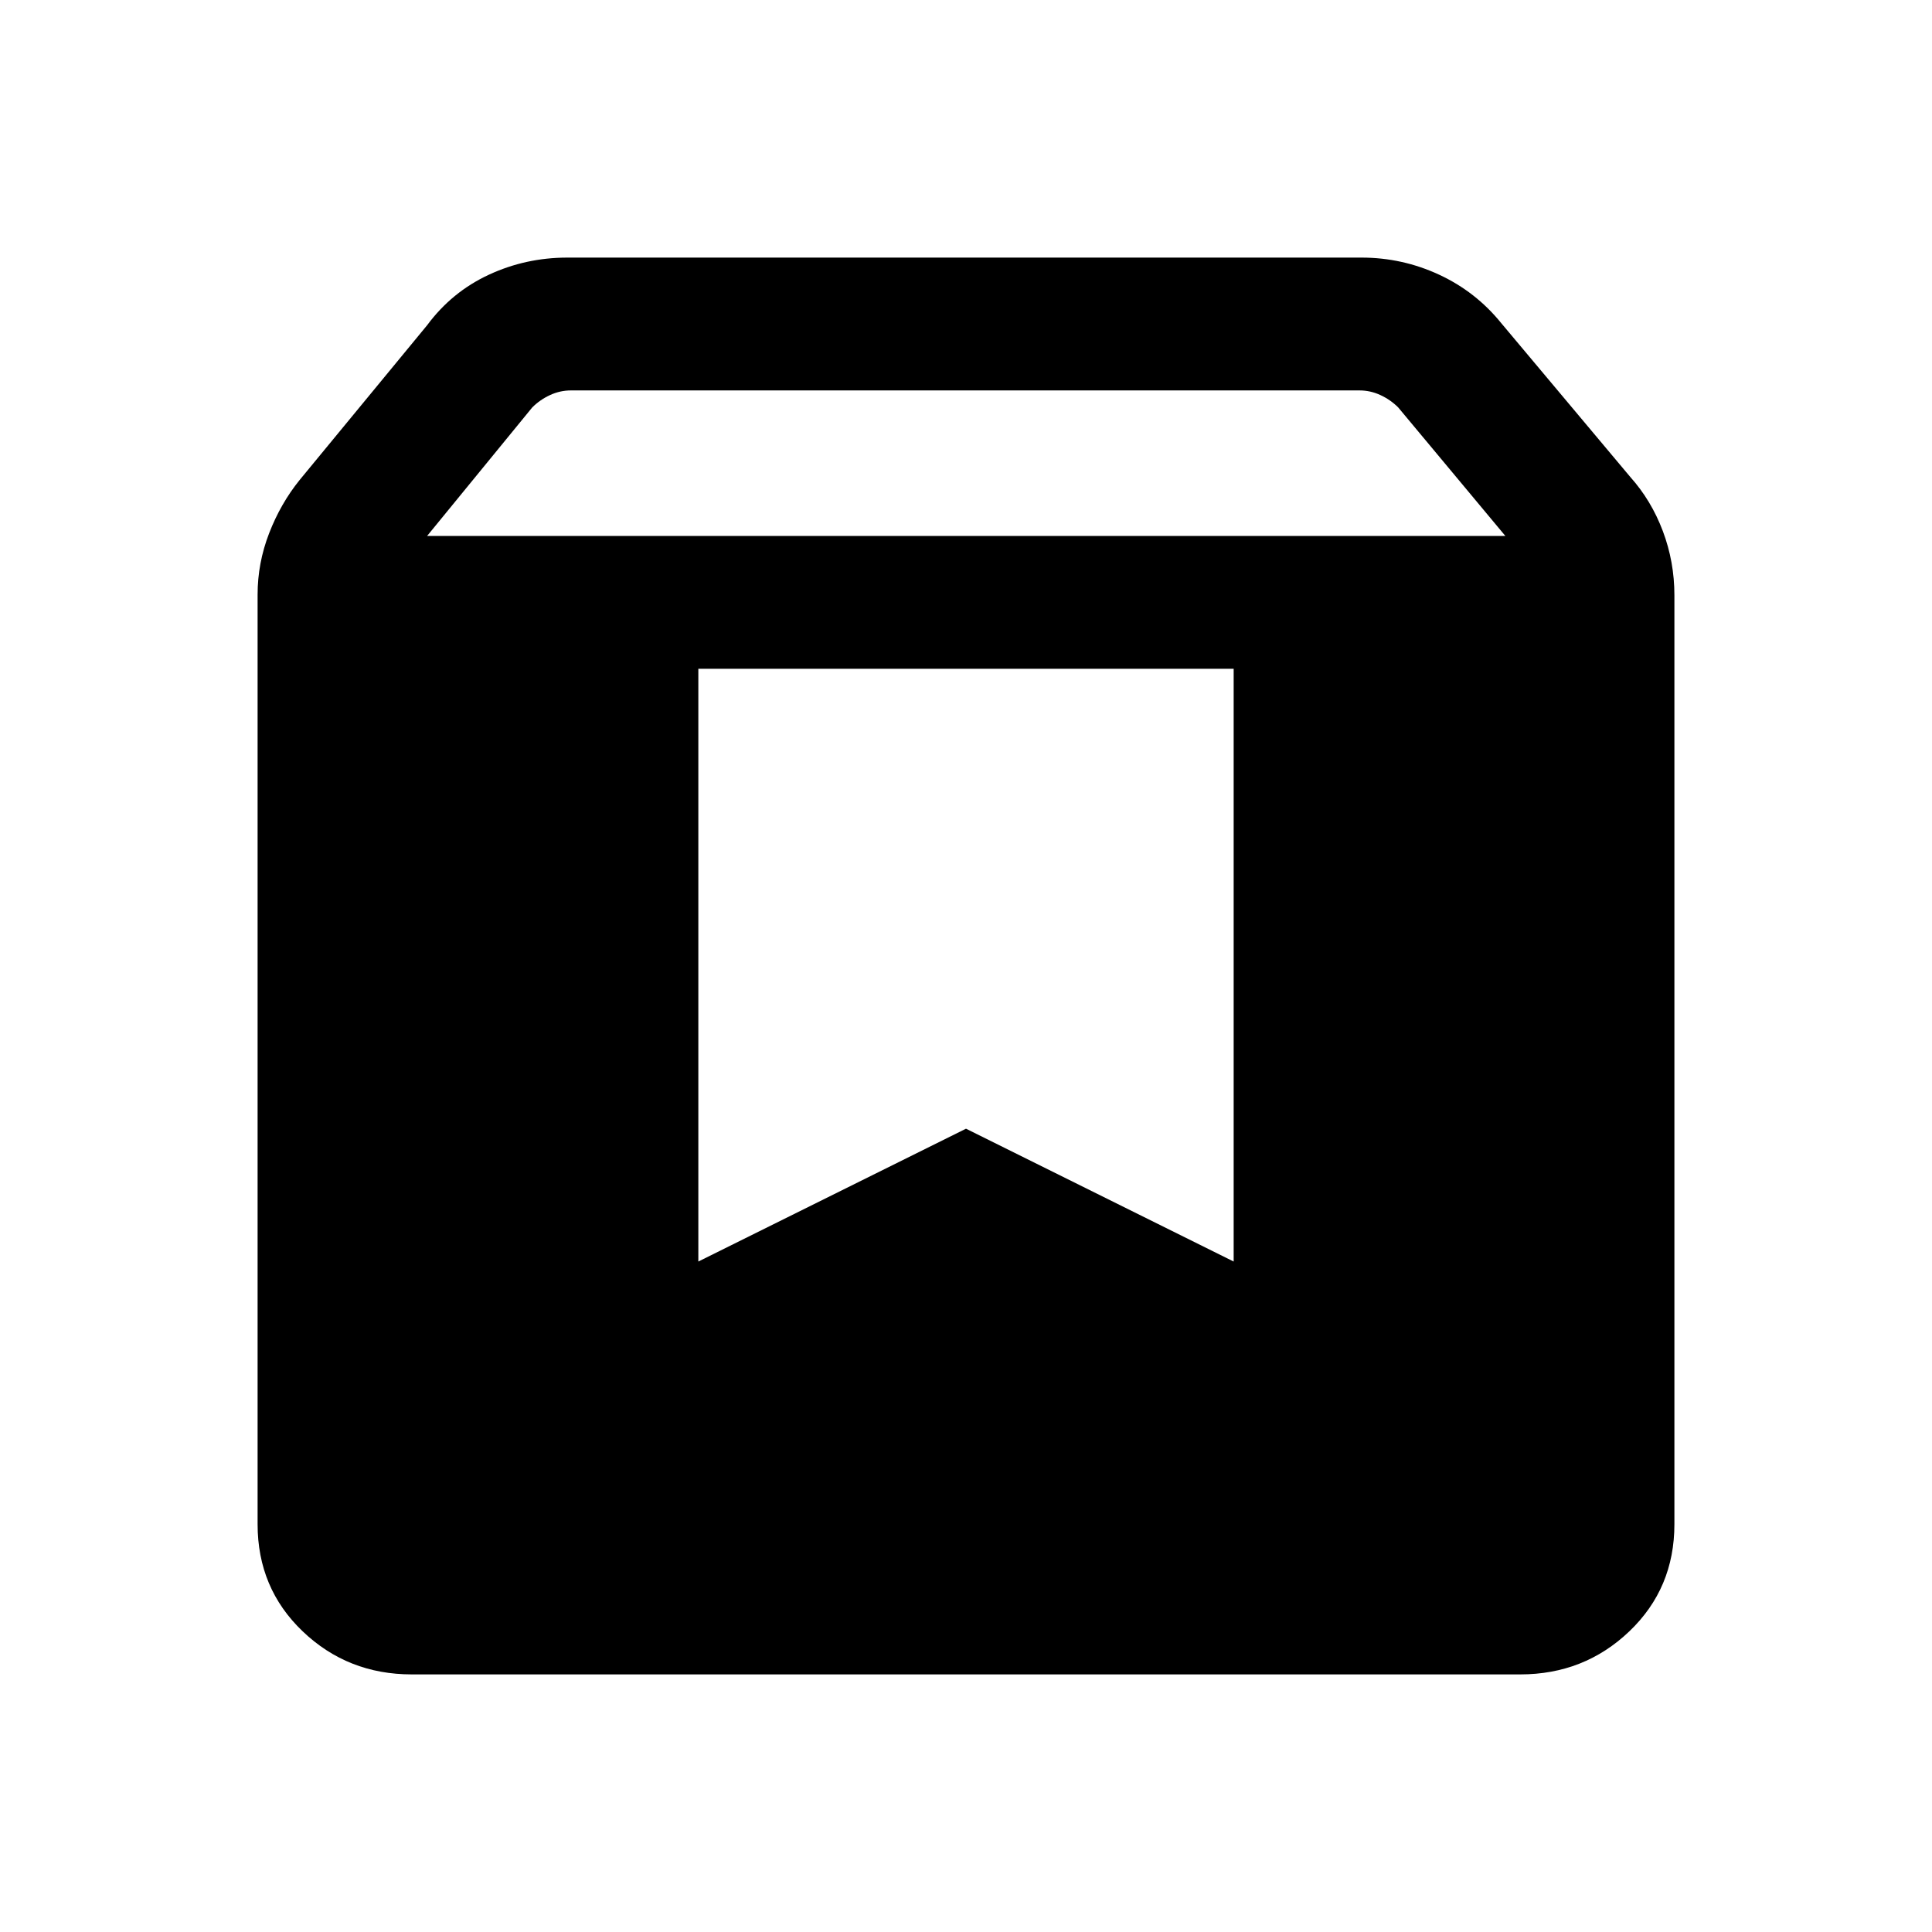 <svg xmlns="http://www.w3.org/2000/svg" height="24" viewBox="0 -960 960 960" width="24"><path d="M204.615-128q-31.796 0-54.206-21.384Q128-170.769 128-202.615v-461.924q0-15.692 5.731-30.5 5.73-14.807 15.192-26.5l63.307-76.846q12.241-16.52 30.602-25.068Q261.193-832 281.923-832h394.616q20.217 0 38.493 8.461 18.276 8.462 30.968 24.154L810.077-723q10.462 11.692 16.192 26.934Q832-680.823 832-664.231v461.616q0 31.846-22.409 53.231Q787.181-128 755.385-128h-550.77Zm7.616-565.693H748l-53.231-63.846q-3.846-3.846-8.846-6.153-5-2.308-10.384-2.308H283.692q-5.385 0-10.384 2.308-5 2.307-8.847 6.153l-52.23 63.846ZM613-627.692H347v294.538l133-66 133 66v-294.538Z"/></svg>